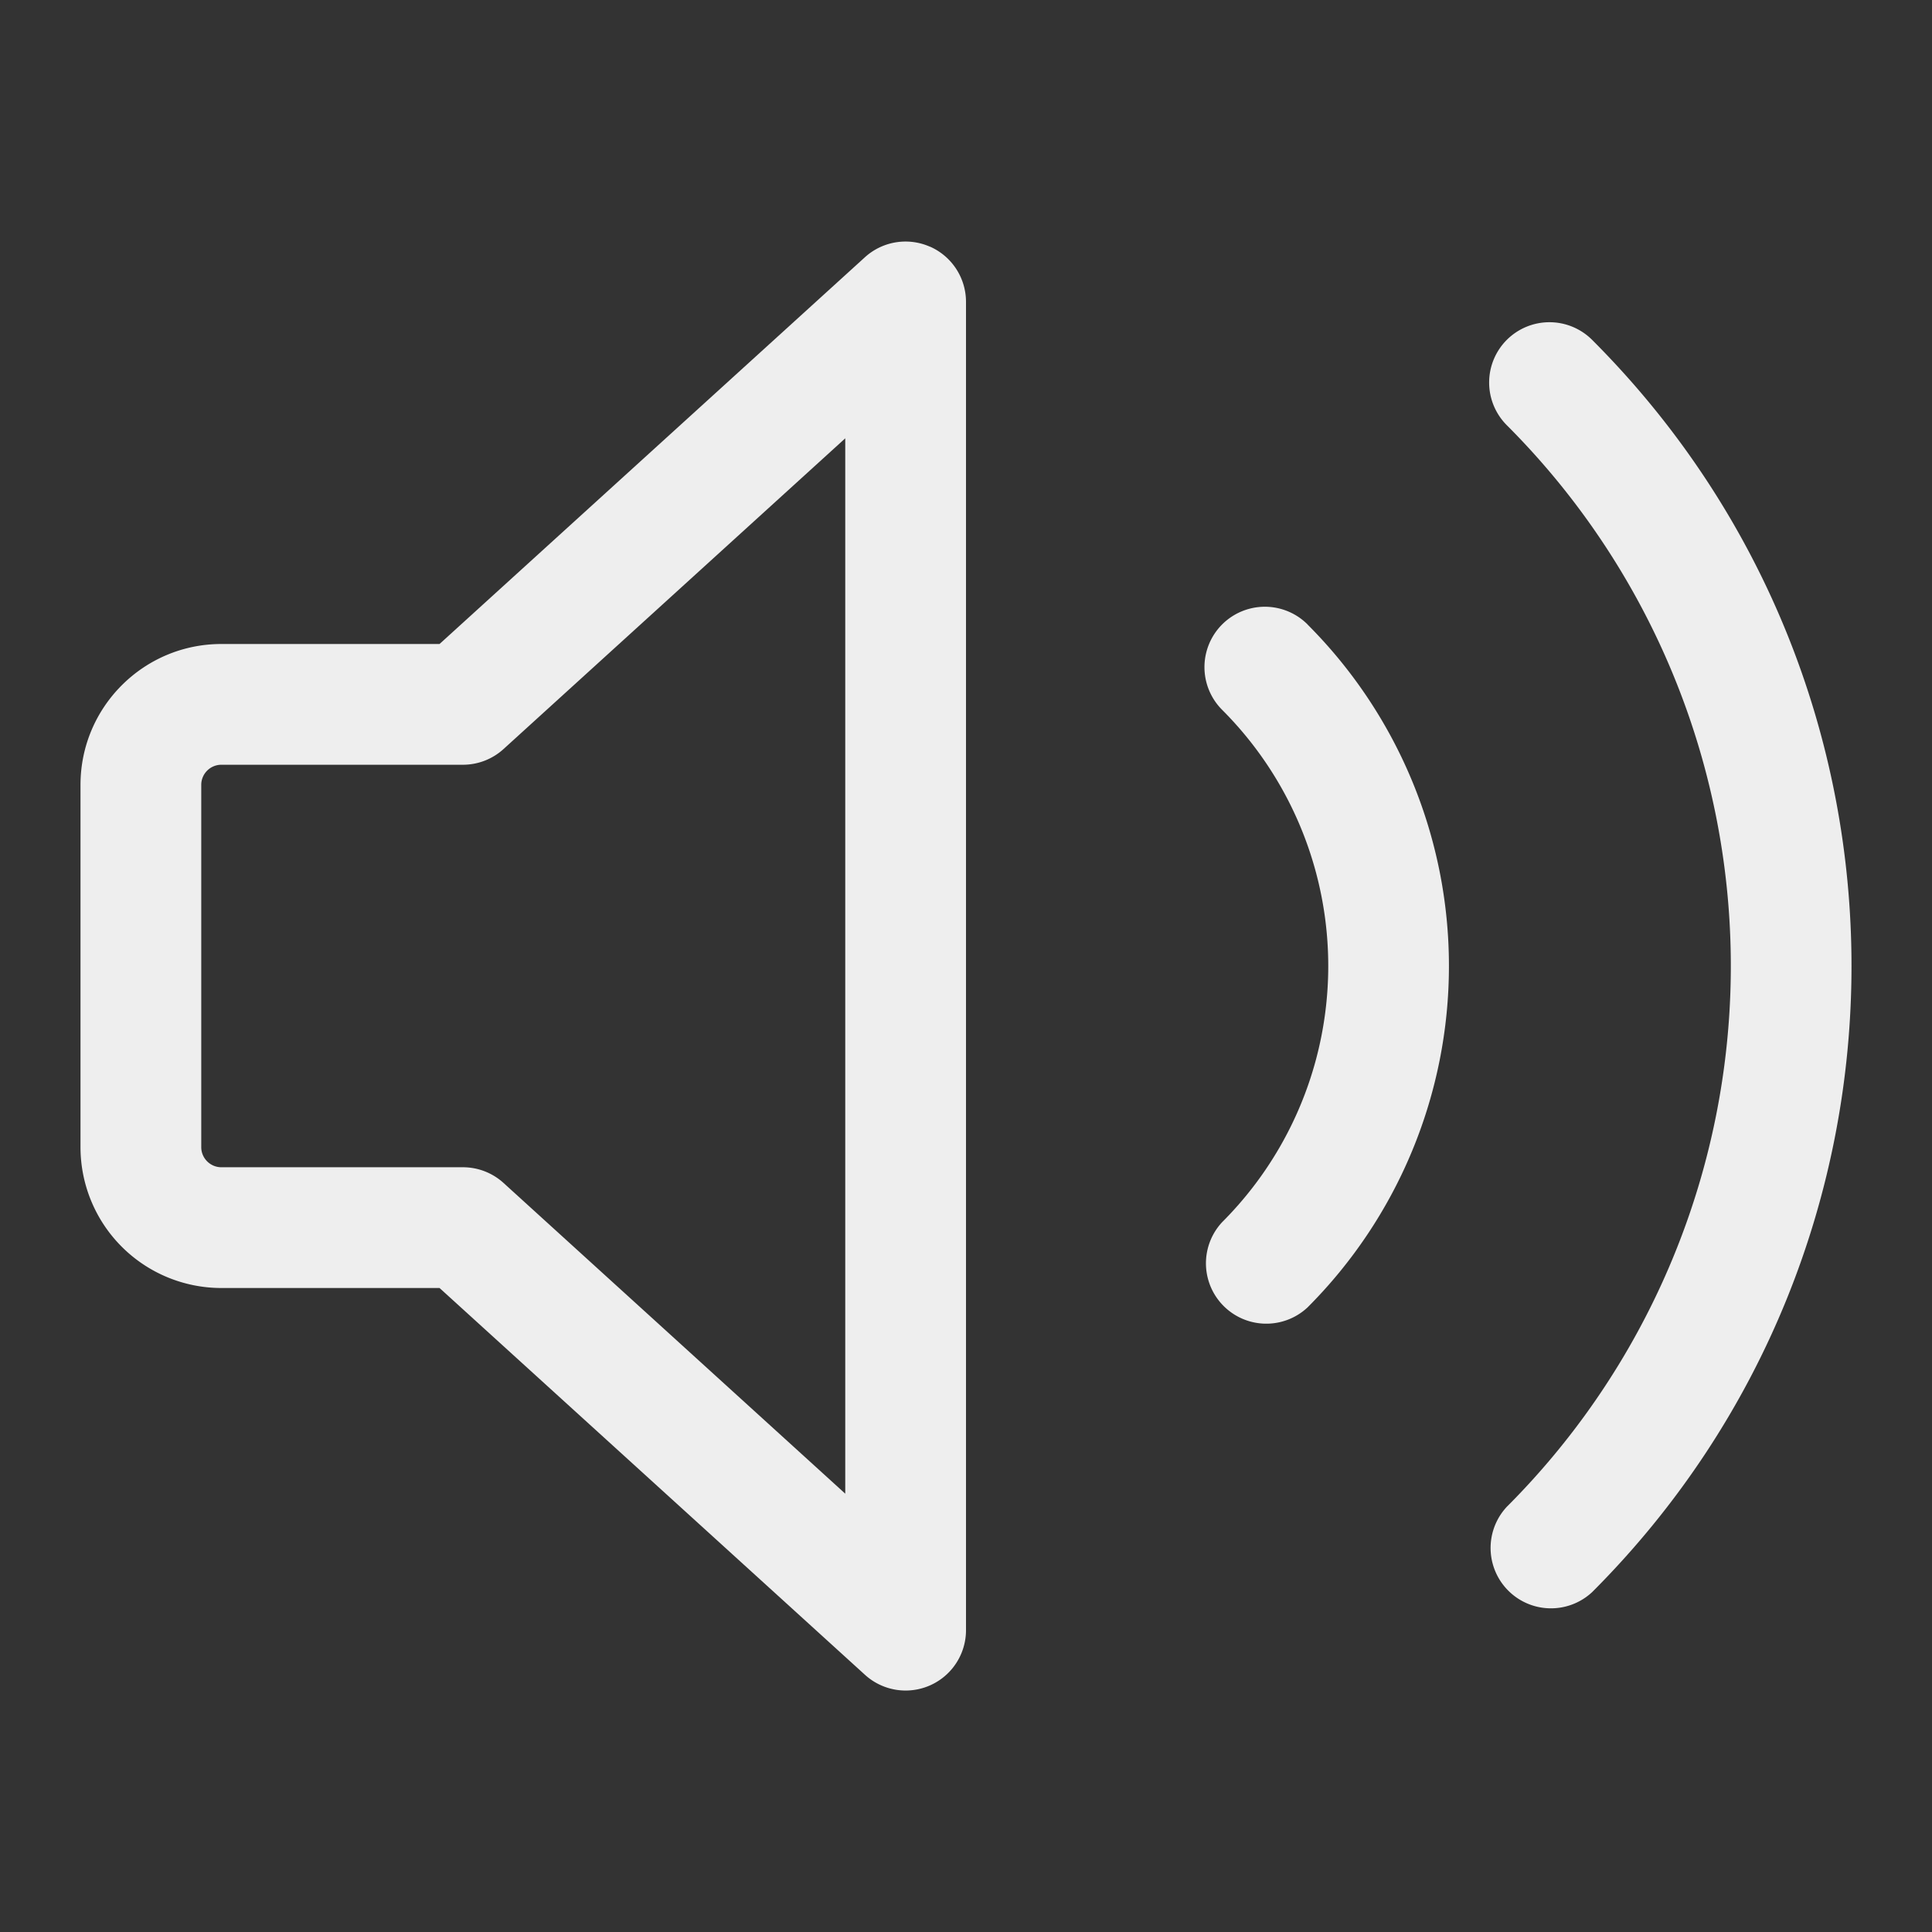 <svg xmlns="http://www.w3.org/2000/svg" width="24" height="24" viewBox="0 0 24 24"><rect x="0" y="0" width="24" height="24" fill="#333333" stroke="none"/><path fill-rule="evenodd" d="M11.553 3.064A.75.75 0 0112 3.75v16.5a.75.75 0 01-1.255.555L5.46 16H2.75A1.75 1.75 0 011 14.25v-4.5C1 8.784 1.784 8 2.75 8h2.71l5.285-4.805a.75.75 0 01.808-.13zM10.5 5.445l-4.245 3.86a.75.75 0 01-.505.195h-3a.25.25 0 00-.25.25v4.5c0 .138.112.25.25.25h3a.75.75 0 01.505.195l4.245 3.86V5.445z" fill="#eee"/><path d="M18.718 4.222a.75.75 0 011.06 0c4.296 4.296 4.296 11.26 0 15.556a.75.75 0 01-1.06-1.06 9.5 9.5 0 000-13.436.75.75 0 010-1.06z" fill="#eee"/><path d="M16.243 7.757a.75.75 0 10-1.061 1.061 4.5 4.5 0 010 6.364.75.75 0 001.06 1.06 6 6 0 000-8.485z" fill="#eee"/></svg>
